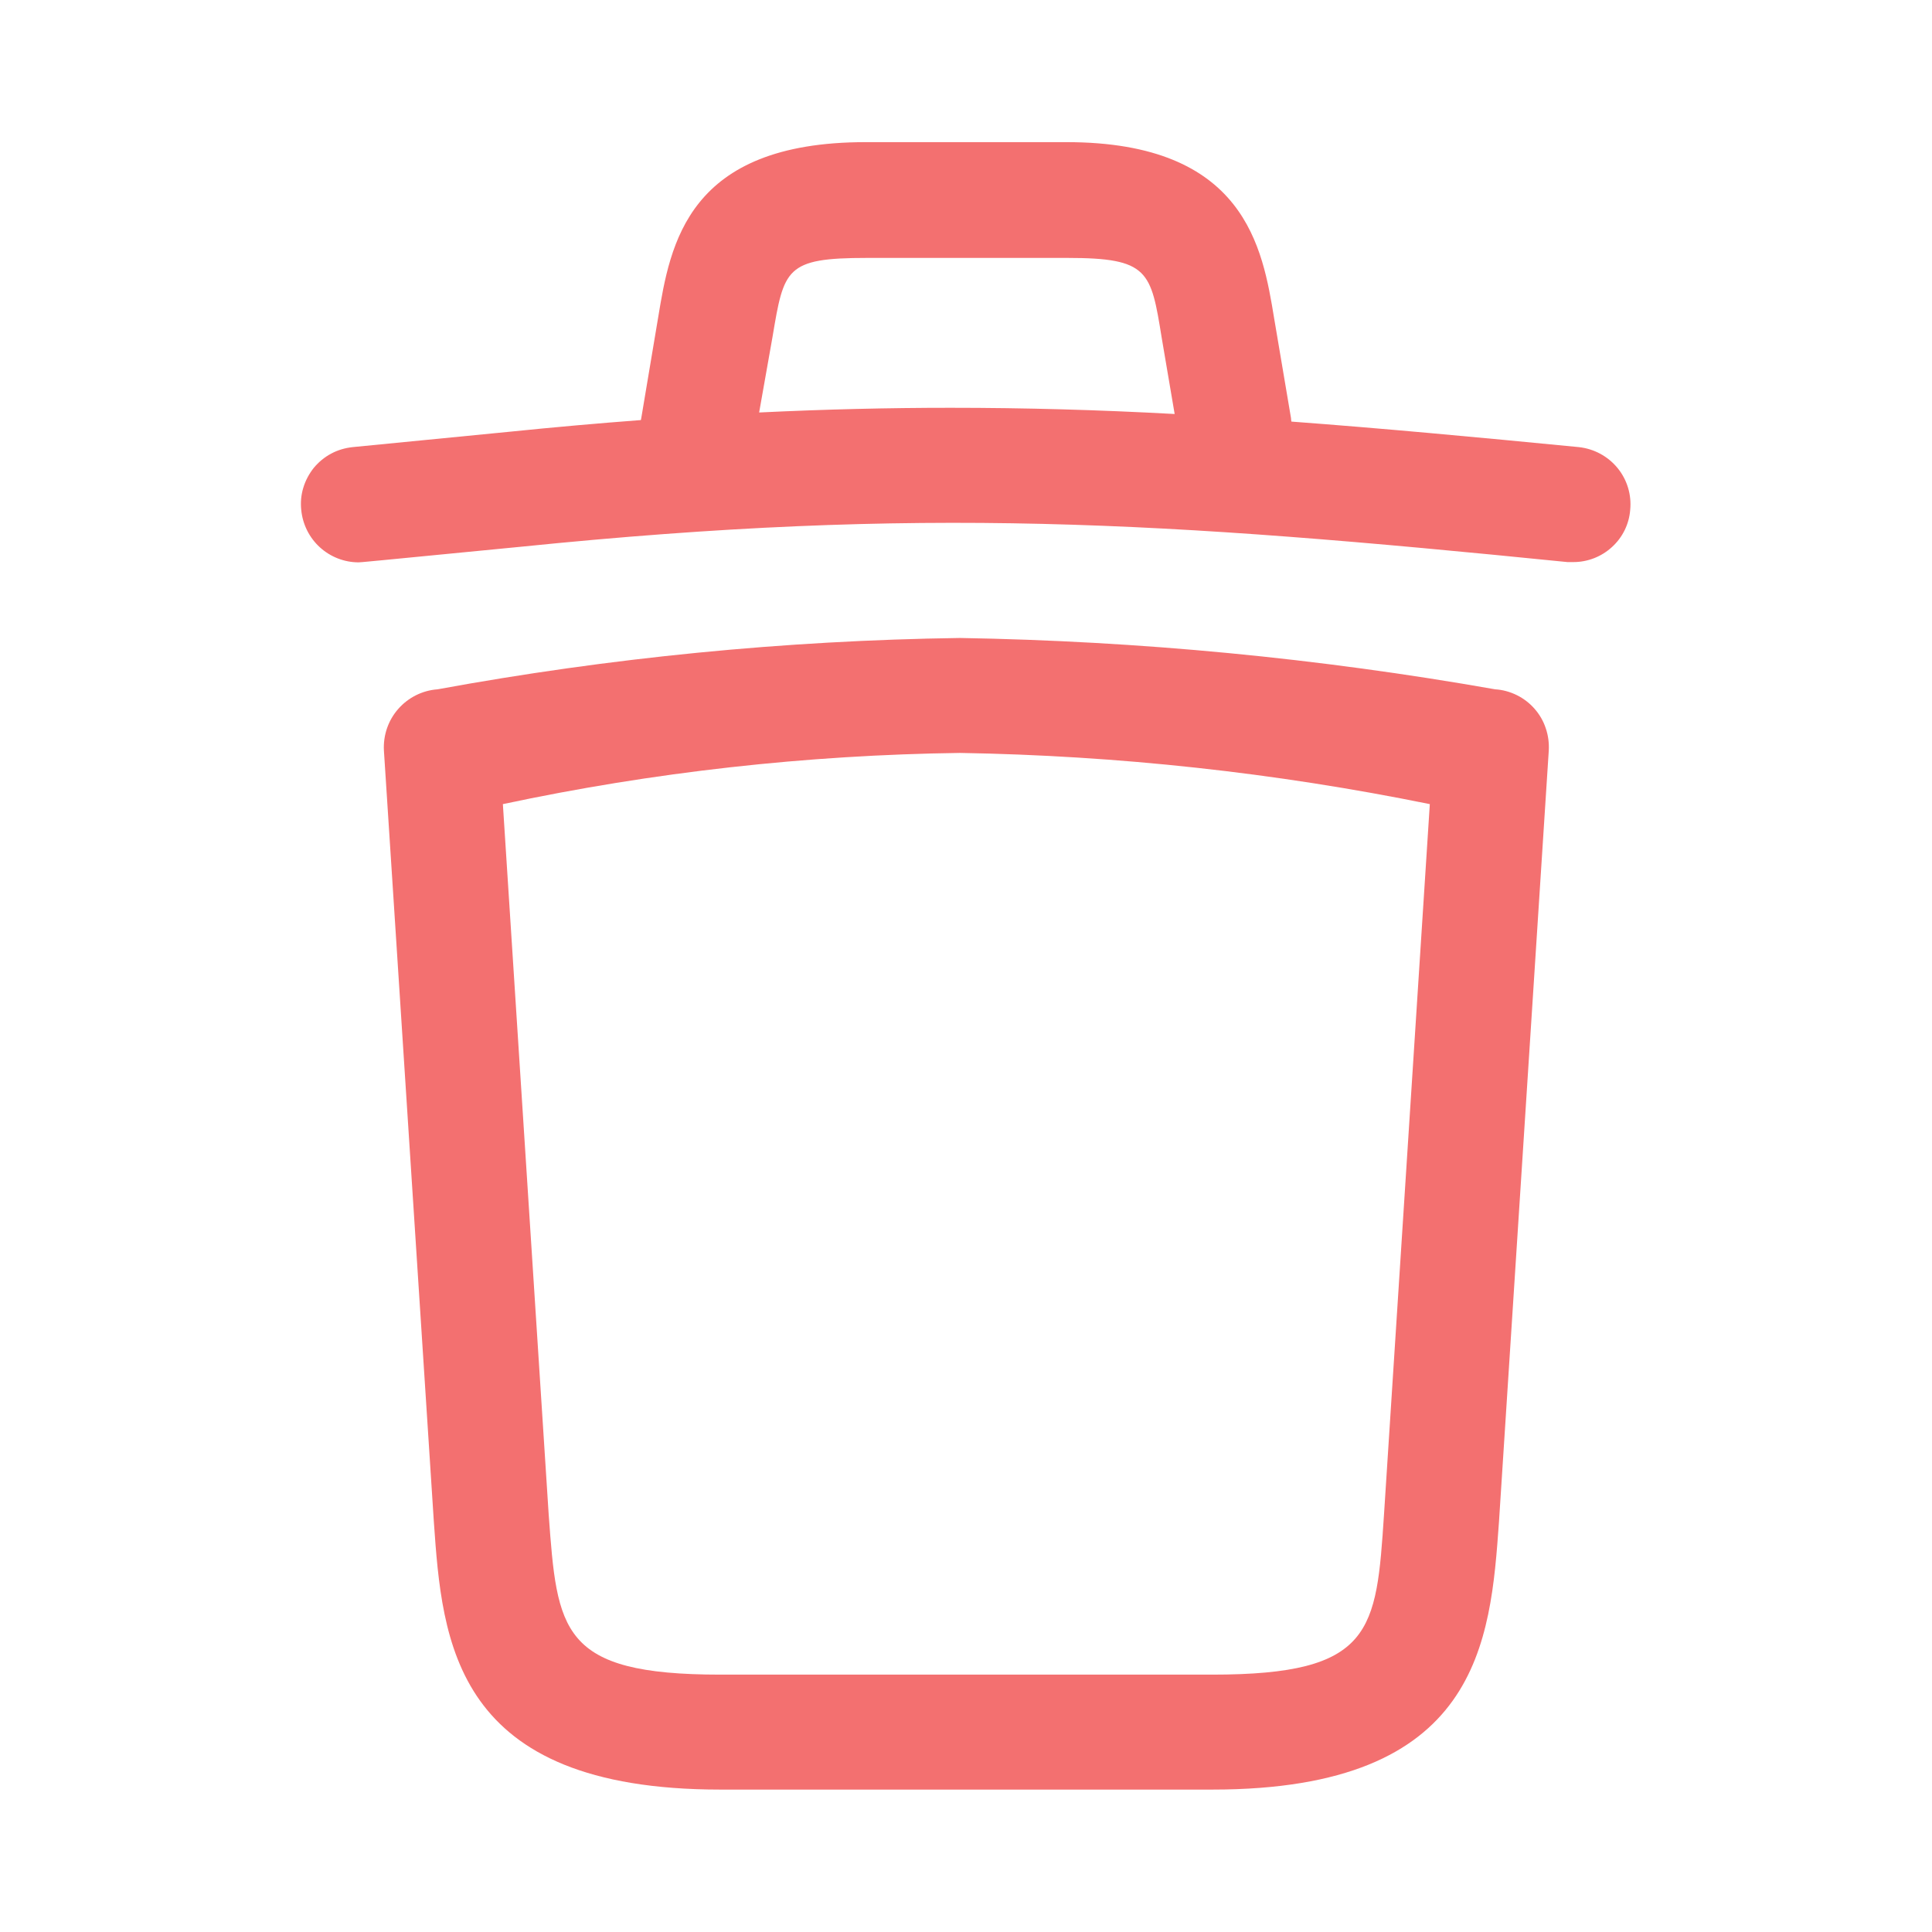 <svg width="14" height="14" viewBox="0 0 14 14" fill="none" xmlns="http://www.w3.org/2000/svg">
    <path d="M2.183 3.696C2.177 3.641 2.182 3.586 2.198 3.534C2.214 3.481 2.24 3.433 2.274 3.39C2.309 3.348 2.351 3.313 2.4 3.287C2.448 3.261 2.501 3.246 2.555 3.24L3.688 3.129C4.021 3.095 4.339 3.067 4.644 3.044C4.645 3.039 4.646 3.034 4.647 3.029L4.769 2.302C4.857 1.769 4.98 1.03 6.273 1.03H7.728C9.025 1.03 9.149 1.797 9.233 2.307L9.355 3.029C9.355 3.038 9.357 3.047 9.358 3.055C10.002 3.103 10.684 3.166 11.441 3.24C11.551 3.252 11.651 3.306 11.721 3.391C11.791 3.476 11.824 3.586 11.813 3.695C11.805 3.798 11.758 3.894 11.681 3.964C11.605 4.034 11.505 4.073 11.402 4.073H11.358C8.421 3.778 6.678 3.667 3.774 3.962C2.627 4.074 2.612 4.075 2.599 4.075C2.495 4.075 2.395 4.036 2.318 3.966C2.241 3.896 2.193 3.799 2.183 3.696ZM8.512 3L8.418 2.447C8.34 1.964 8.324 1.869 7.736 1.869H6.281C5.692 1.869 5.681 1.947 5.598 2.441L5.501 2.989C5.979 2.966 6.437 2.955 6.887 2.955C7.428 2.955 7.962 2.97 8.512 3Z" fill="#f37070" />
    <path d="M5.22 12.968C3.283 12.968 3.205 11.896 3.144 11.03L2.782 5.439C2.776 5.328 2.813 5.22 2.886 5.137C2.959 5.054 3.061 5.003 3.171 4.995C4.42 4.766 5.686 4.641 6.956 4.623C8.256 4.645 9.553 4.769 10.834 4.995C10.888 4.998 10.942 5.013 10.991 5.037C11.04 5.061 11.084 5.095 11.12 5.136C11.156 5.177 11.184 5.225 11.201 5.277C11.219 5.329 11.226 5.384 11.223 5.439L10.862 11.03C10.8 11.896 10.723 12.968 8.785 12.968H5.22ZM3.976 10.975C4.038 11.818 4.059 12.135 5.22 12.135H8.785C9.951 12.135 9.973 11.819 10.029 10.975L10.361 5.827C9.24 5.599 8.1 5.475 6.956 5.456C5.843 5.471 4.733 5.595 3.644 5.827L3.976 10.975Z" fill="#f37070" />
</svg>
    